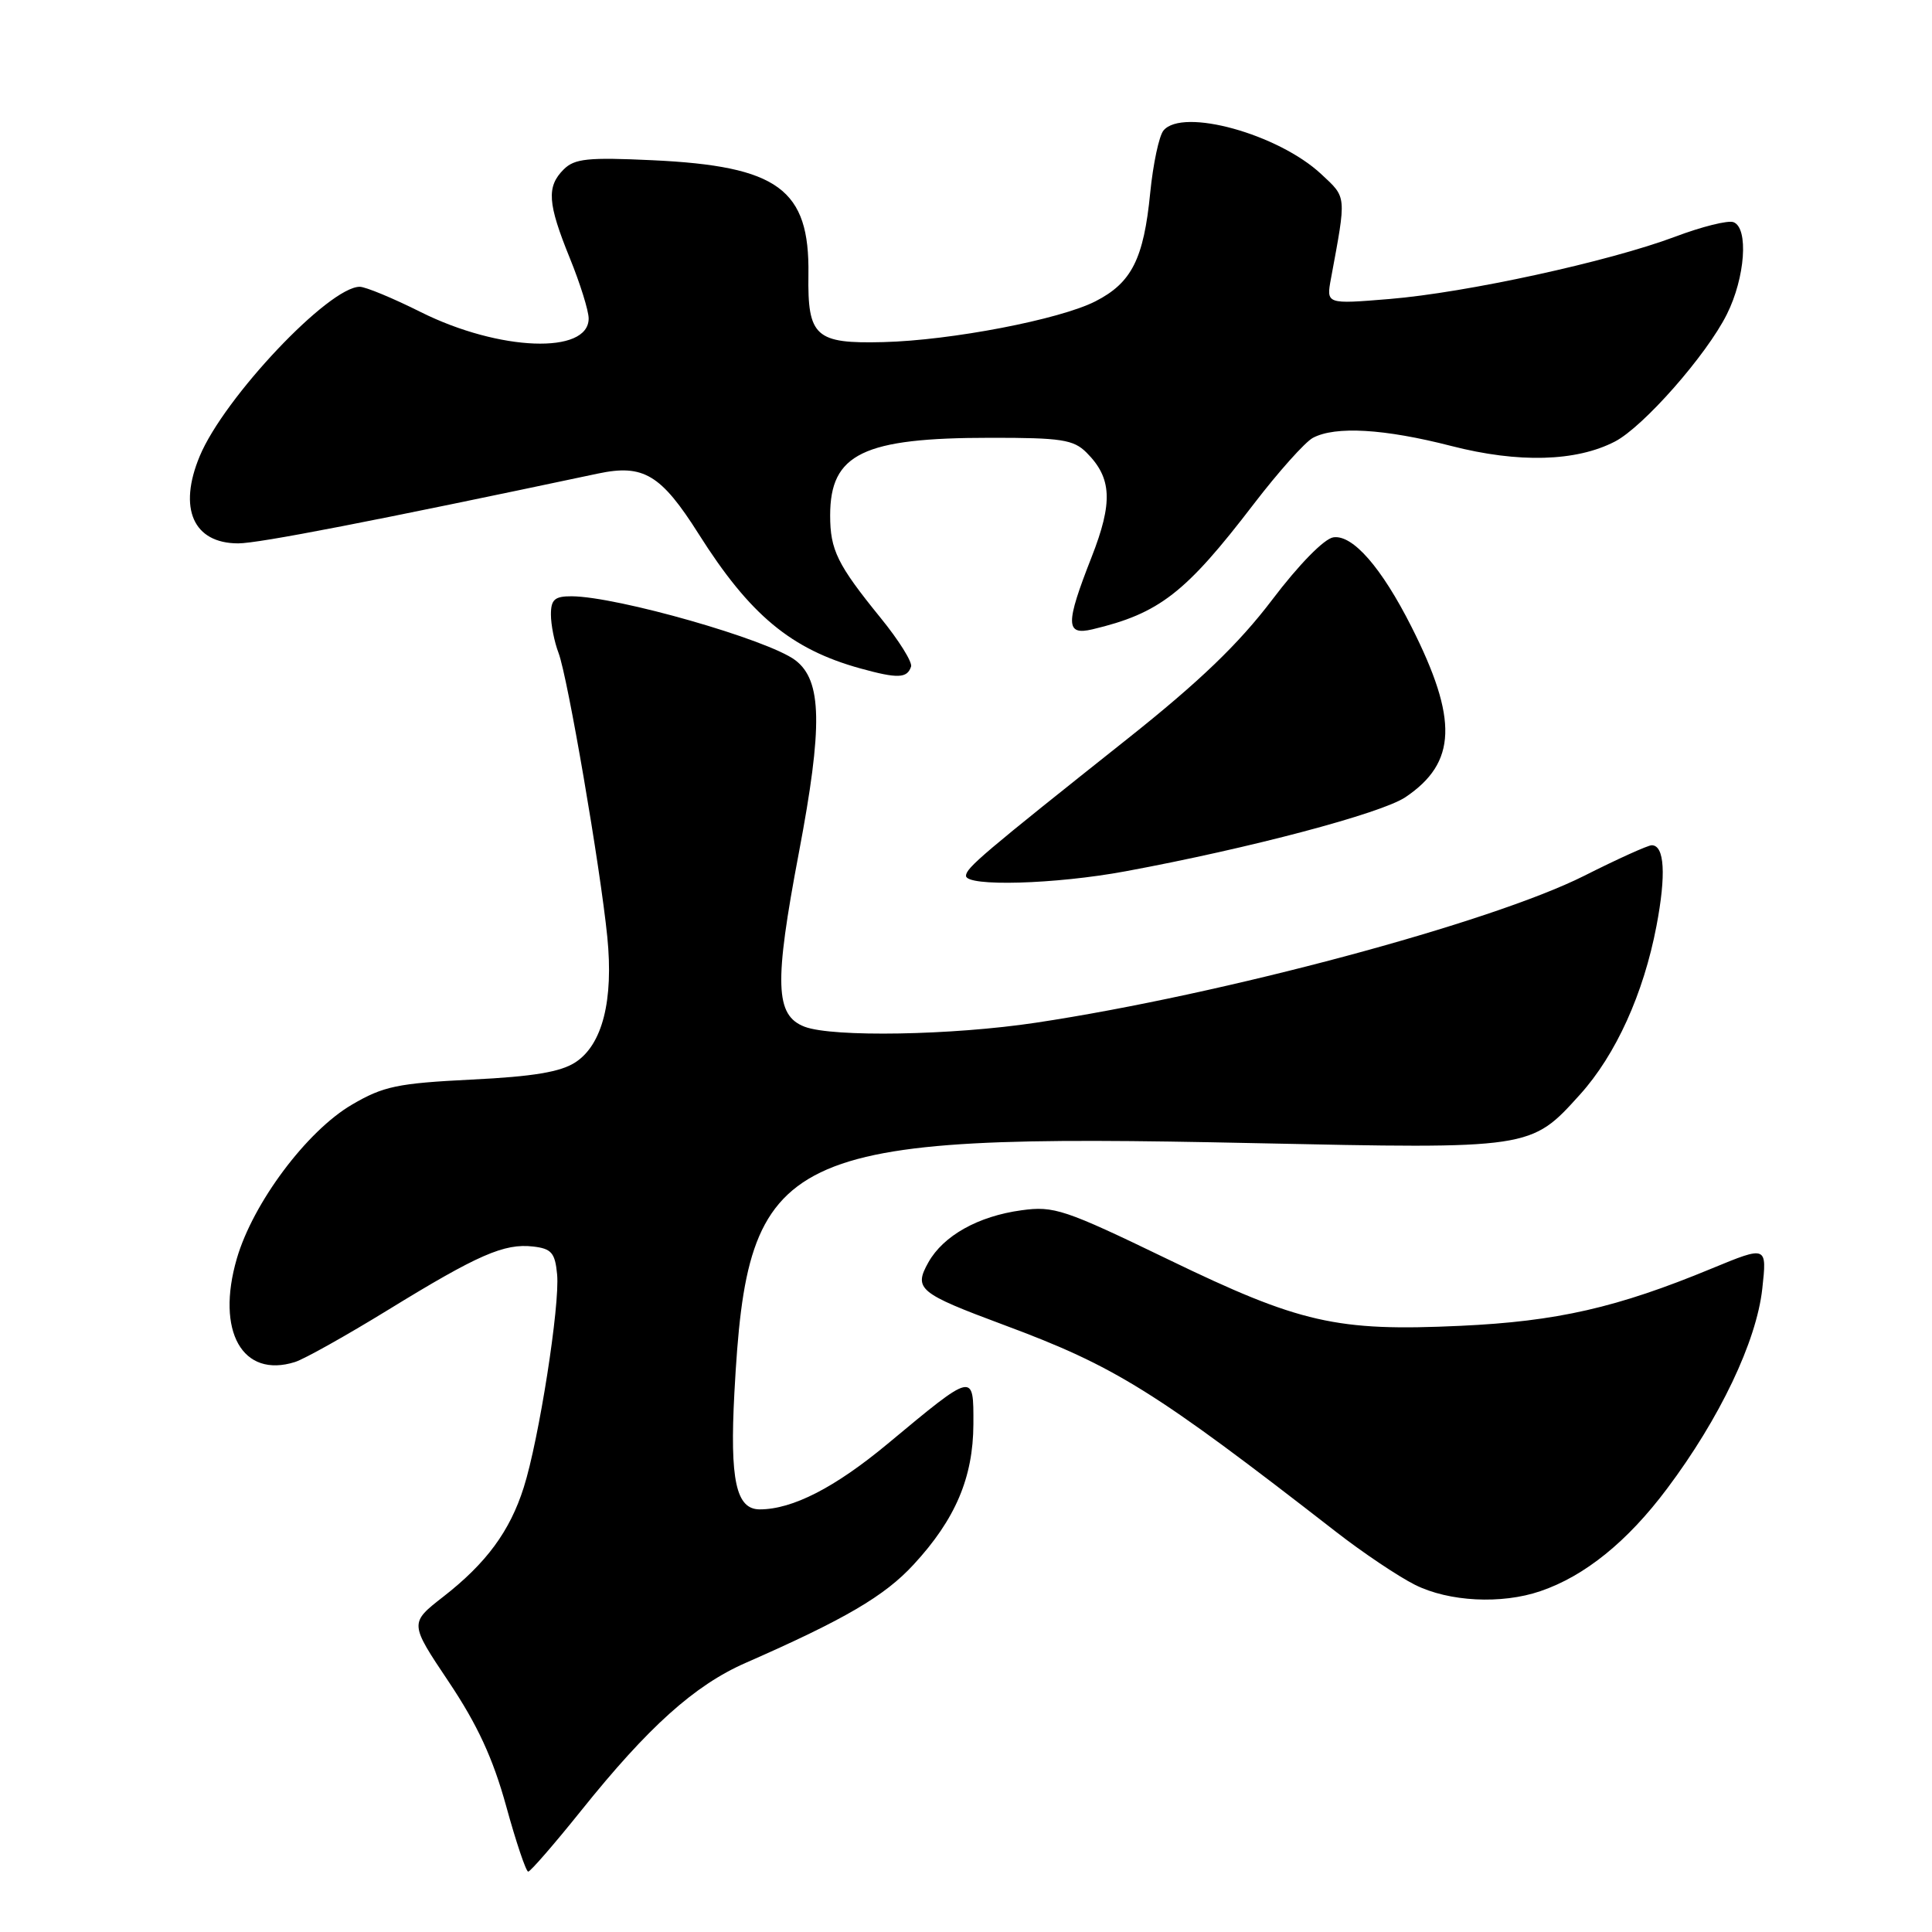 <?xml version="1.0" encoding="UTF-8" standalone="no"?>
<!DOCTYPE svg PUBLIC "-//W3C//DTD SVG 1.1//EN" "http://www.w3.org/Graphics/SVG/1.1/DTD/svg11.dtd" >
<svg xmlns="http://www.w3.org/2000/svg" xmlns:xlink="http://www.w3.org/1999/xlink" version="1.1" viewBox="0 0 256 256">
 <g >
 <path fill="currentColor"
d=" M 77.01 239.91 C 85.90 228.82 92.02 223.32 98.78 220.35 C 111.95 214.57 117.22 211.49 121.07 207.30 C 126.60 201.31 128.95 195.78 128.98 188.71 C 129.00 181.78 129.10 181.76 117.63 191.30 C 110.64 197.11 105.01 200.00 100.67 200.00 C 97.53 200.00 96.69 196.13 97.31 184.55 C 99.06 152.10 103.14 150.13 166.09 151.47 C 202.94 152.25 202.83 152.27 209.36 145.03 C 214.11 139.76 217.78 131.67 219.49 122.70 C 220.79 115.89 220.56 112.00 218.86 112.00 C 218.36 112.00 214.33 113.82 209.91 116.05 C 197.53 122.27 162.05 131.78 137.29 135.51 C 126.16 137.19 110.35 137.46 106.62 136.05 C 102.70 134.55 102.56 130.36 105.86 112.96 C 109.04 96.19 108.93 90.17 105.38 87.48 C 101.76 84.75 81.82 79.05 75.75 79.01 C 73.50 79.00 73.00 79.44 73.00 81.43 C 73.00 82.77 73.45 85.06 74.01 86.52 C 75.22 89.71 79.53 114.82 80.47 124.14 C 81.31 132.56 79.83 138.41 76.26 140.75 C 74.30 142.04 70.67 142.65 62.48 143.05 C 52.68 143.54 50.79 143.93 46.62 146.38 C 40.64 149.88 33.52 159.41 31.38 166.77 C 28.58 176.40 32.12 182.68 39.10 180.47 C 40.33 180.08 45.88 176.97 51.42 173.57 C 63.34 166.25 66.81 164.73 70.64 165.17 C 73.07 165.45 73.55 166.00 73.82 168.86 C 74.21 172.92 71.42 190.73 69.40 197.09 C 67.56 202.90 64.44 207.13 58.74 211.57 C 54.25 215.07 54.25 215.07 59.46 222.85 C 63.26 228.53 65.32 232.98 67.07 239.32 C 68.38 244.09 69.70 248.00 69.99 248.00 C 70.28 248.00 73.44 244.36 77.01 239.91 Z  M 204.10 210.84 C 209.99 208.84 215.65 204.26 220.89 197.26 C 227.88 187.95 232.74 177.75 233.51 170.78 C 234.14 165.06 234.14 165.06 226.82 168.08 C 214.28 173.27 206.32 175.09 193.50 175.68 C 177.09 176.44 172.27 175.34 154.75 166.86 C 141.05 160.24 139.66 159.77 135.34 160.37 C 129.61 161.15 125.01 163.73 123.02 167.26 C 121.04 170.80 121.71 171.35 133.04 175.57 C 147.79 181.05 152.98 184.28 177.00 202.95 C 180.57 205.73 185.30 208.90 187.50 210.00 C 191.99 212.24 198.95 212.60 204.10 210.84 Z  M 149.14 115.45 C 165.57 112.41 183.01 107.79 186.23 105.63 C 193.03 101.05 193.23 95.34 187.02 83.04 C 183.06 75.20 179.24 70.82 176.68 71.20 C 175.47 71.37 172.09 74.82 168.55 79.50 C 164.12 85.33 158.95 90.30 149.49 97.82 C 130.23 113.12 128.00 115.01 128.00 116.05 C 128.00 117.51 139.82 117.18 149.14 115.45 Z  M 120.72 88.33 C 120.92 87.75 119.11 84.85 116.70 81.89 C 110.95 74.81 110.00 72.88 110.00 68.29 C 110.00 60.12 114.36 58.01 131.25 58.01 C 140.62 58.00 142.25 58.25 143.97 59.97 C 147.34 63.34 147.49 66.56 144.63 73.85 C 141.16 82.69 141.18 84.23 144.75 83.39 C 153.63 81.28 157.09 78.59 166.14 66.77 C 169.40 62.52 172.92 58.58 173.96 58.02 C 176.94 56.43 183.43 56.81 192.33 59.10 C 201.21 61.38 208.84 61.17 213.98 58.51 C 217.75 56.56 226.13 47.04 228.82 41.64 C 231.25 36.79 231.72 30.21 229.70 29.44 C 228.98 29.16 225.50 30.03 221.95 31.37 C 213.18 34.66 194.31 38.78 184.11 39.62 C 175.73 40.31 175.73 40.31 176.36 36.91 C 178.42 25.79 178.47 26.24 175.08 23.08 C 169.39 17.76 156.70 14.25 154.17 17.29 C 153.58 18.00 152.79 21.72 152.41 25.54 C 151.55 34.31 149.95 37.48 145.14 39.93 C 140.42 42.34 126.01 45.11 117.04 45.33 C 108.04 45.56 107.00 44.61 107.12 36.38 C 107.29 25.06 103.13 22.01 86.44 21.23 C 77.91 20.83 76.13 21.01 74.69 22.45 C 72.40 24.74 72.56 26.95 75.50 34.19 C 76.88 37.58 78.00 41.18 78.00 42.20 C 78.00 46.99 66.16 46.54 55.77 41.36 C 52.08 39.51 48.43 38.00 47.67 38.00 C 43.58 38.00 29.70 52.68 26.47 60.43 C 23.57 67.37 25.61 72.00 31.57 72.00 C 34.28 72.00 49.59 69.03 79.23 62.75 C 85.26 61.47 87.59 62.87 92.58 70.76 C 99.36 81.49 104.82 86.03 114.00 88.57 C 118.96 89.94 120.20 89.89 120.72 88.33 Z "/>
</g>
</svg>